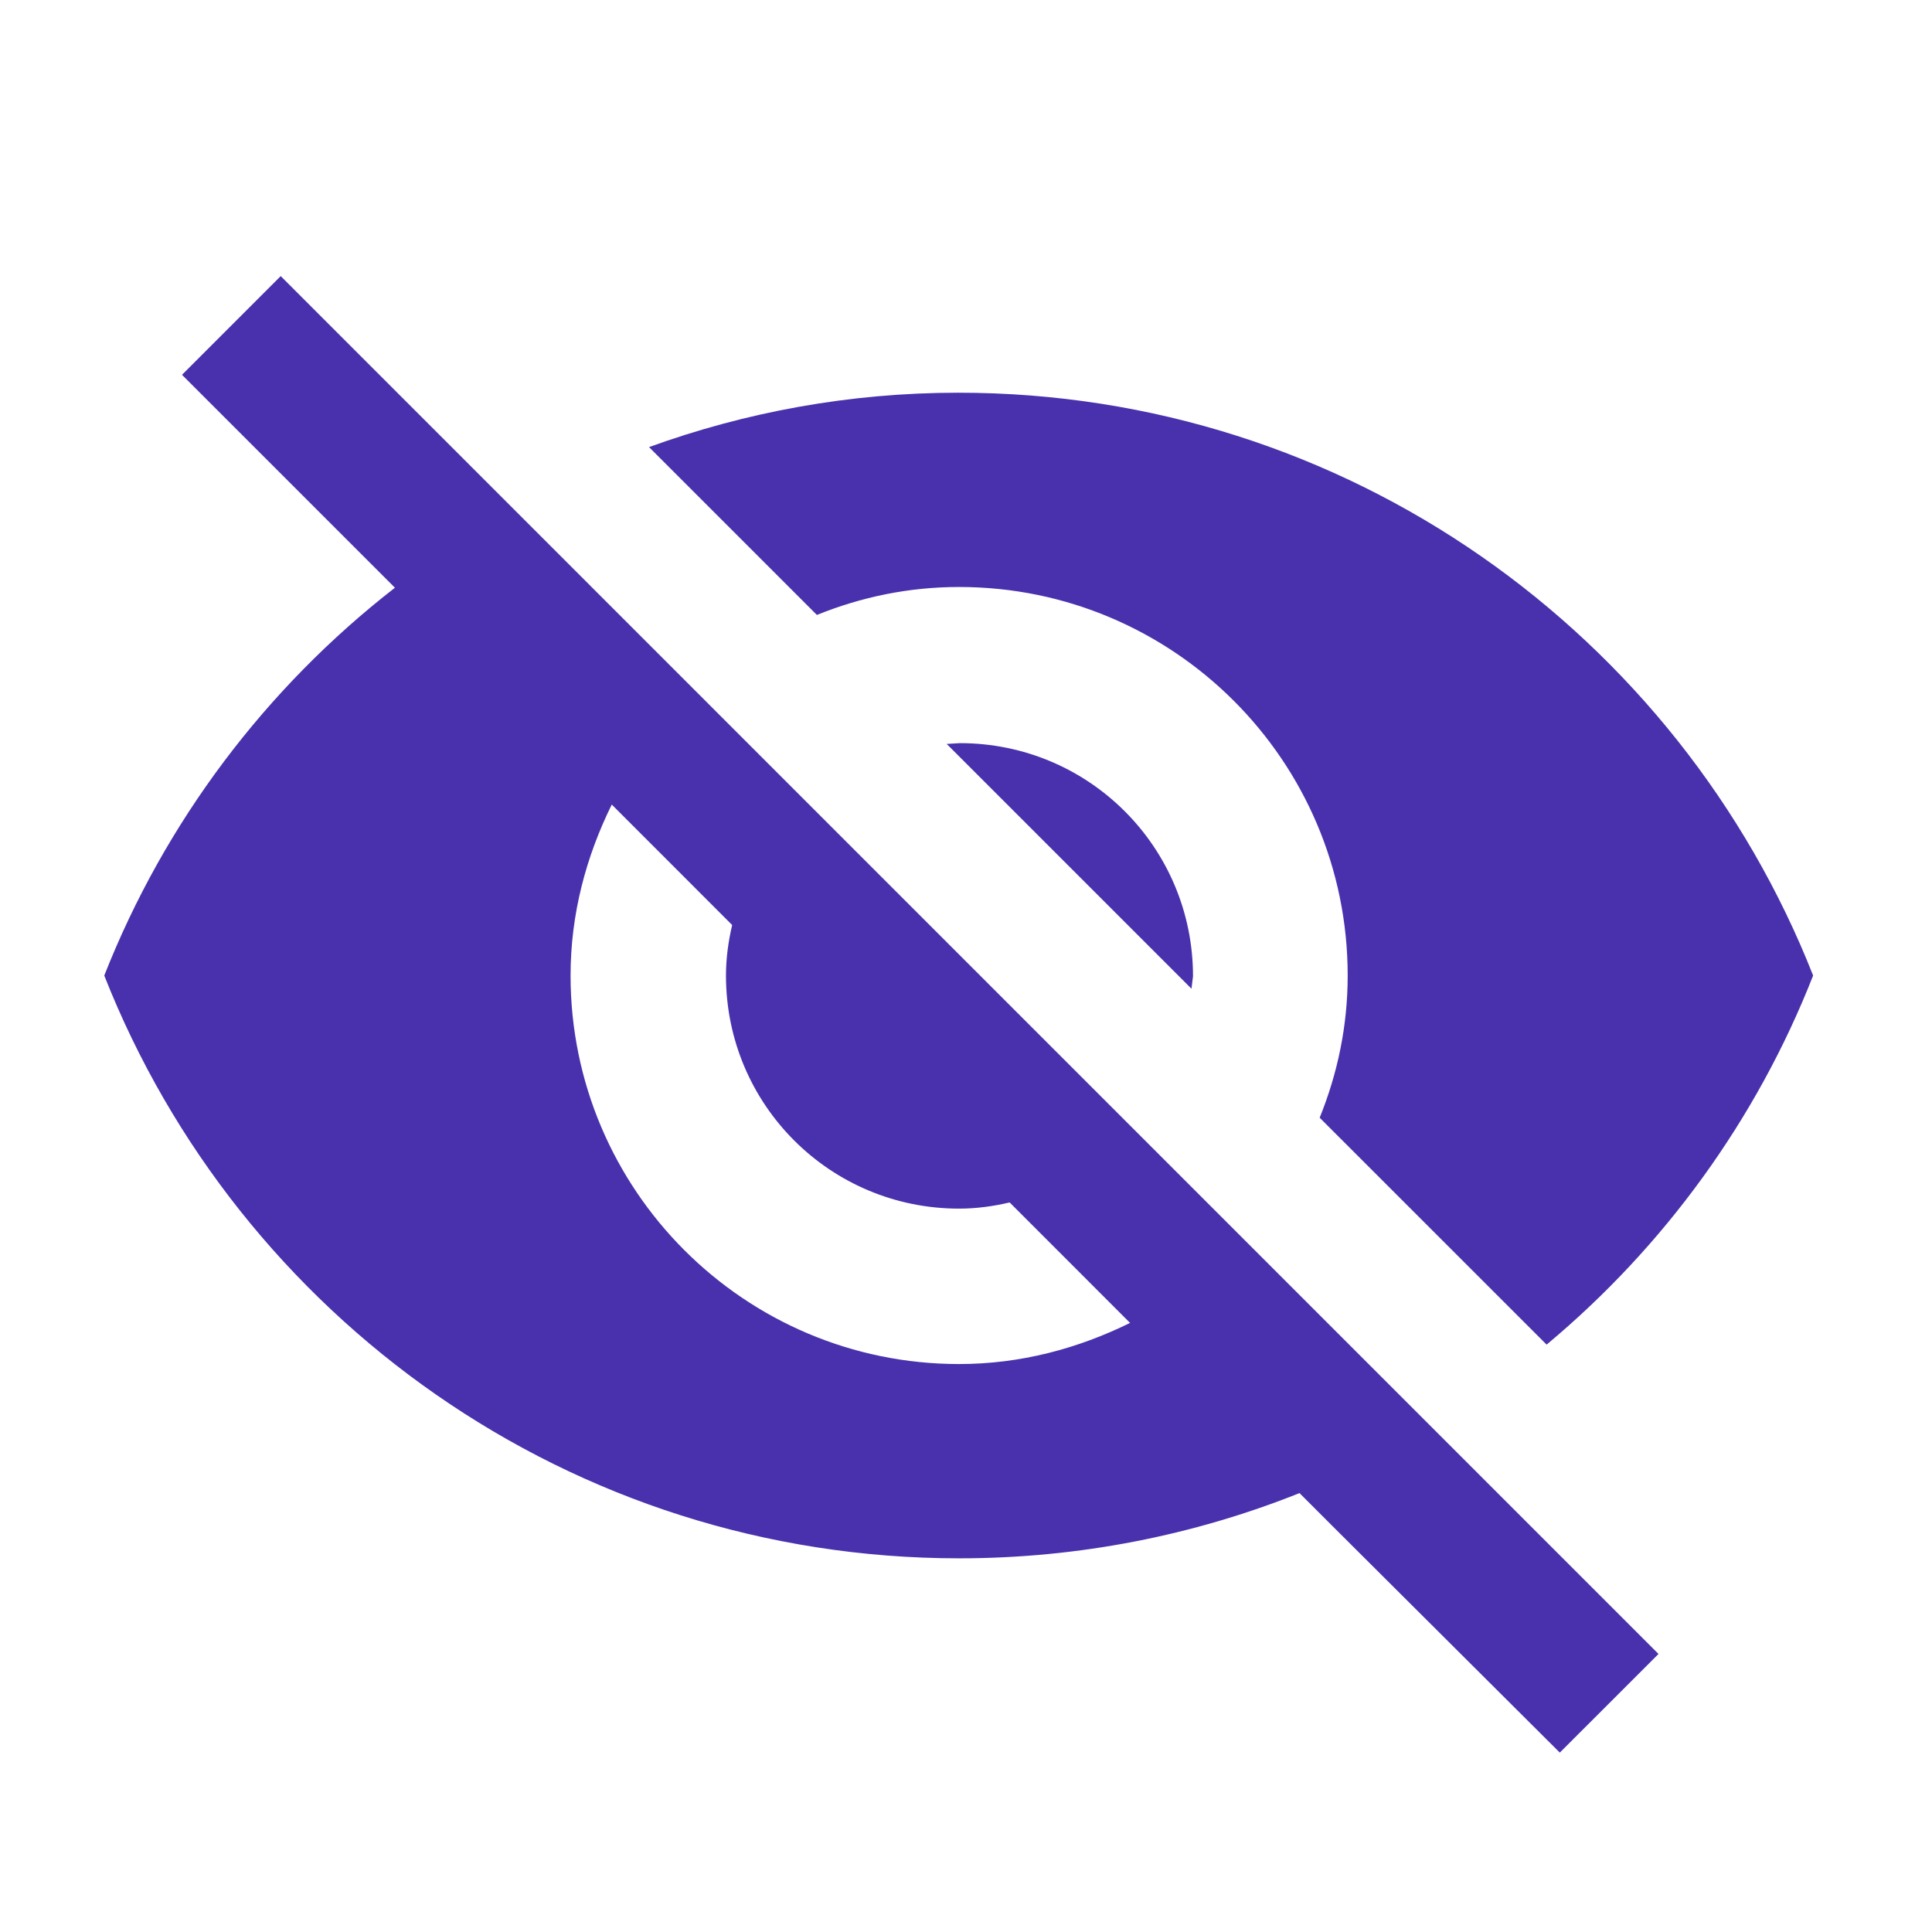 <svg width="34" height="34" viewBox="0 0 34 34" fill="none" xmlns="http://www.w3.org/2000/svg">
<path d="M16.879 10.33C20.653 10.33 23.717 13.393 23.717 17.168C23.717 18.056 23.539 18.891 23.224 19.67L27.218 23.663C29.283 21.94 30.91 19.711 31.908 17.168C29.543 11.164 23.703 6.911 16.865 6.911C14.95 6.911 13.118 7.253 11.422 7.868L14.376 10.822C15.155 10.507 15.99 10.33 16.879 10.33ZM3.203 6.596L6.321 9.714L6.95 10.343C4.68 12.107 2.902 14.46 1.835 17.168C4.201 23.171 10.041 27.424 16.879 27.424C18.998 27.424 21.022 27.014 22.869 26.276L23.443 26.85L27.45 30.843L29.187 29.107L4.94 4.859L3.203 6.596ZM10.766 14.159L12.885 16.279C12.817 16.566 12.776 16.867 12.776 17.168C12.776 19.438 14.608 21.27 16.879 21.27C17.18 21.27 17.48 21.229 17.768 21.161L19.887 23.281C18.971 23.732 17.959 24.005 16.879 24.005C13.104 24.005 10.041 20.942 10.041 17.168C10.041 16.087 10.314 15.075 10.766 14.159V14.159ZM16.66 13.092L20.968 17.4L20.995 17.181C20.995 14.911 19.163 13.078 16.892 13.078L16.66 13.092Z" fill="#4931AD"/>
</svg>
